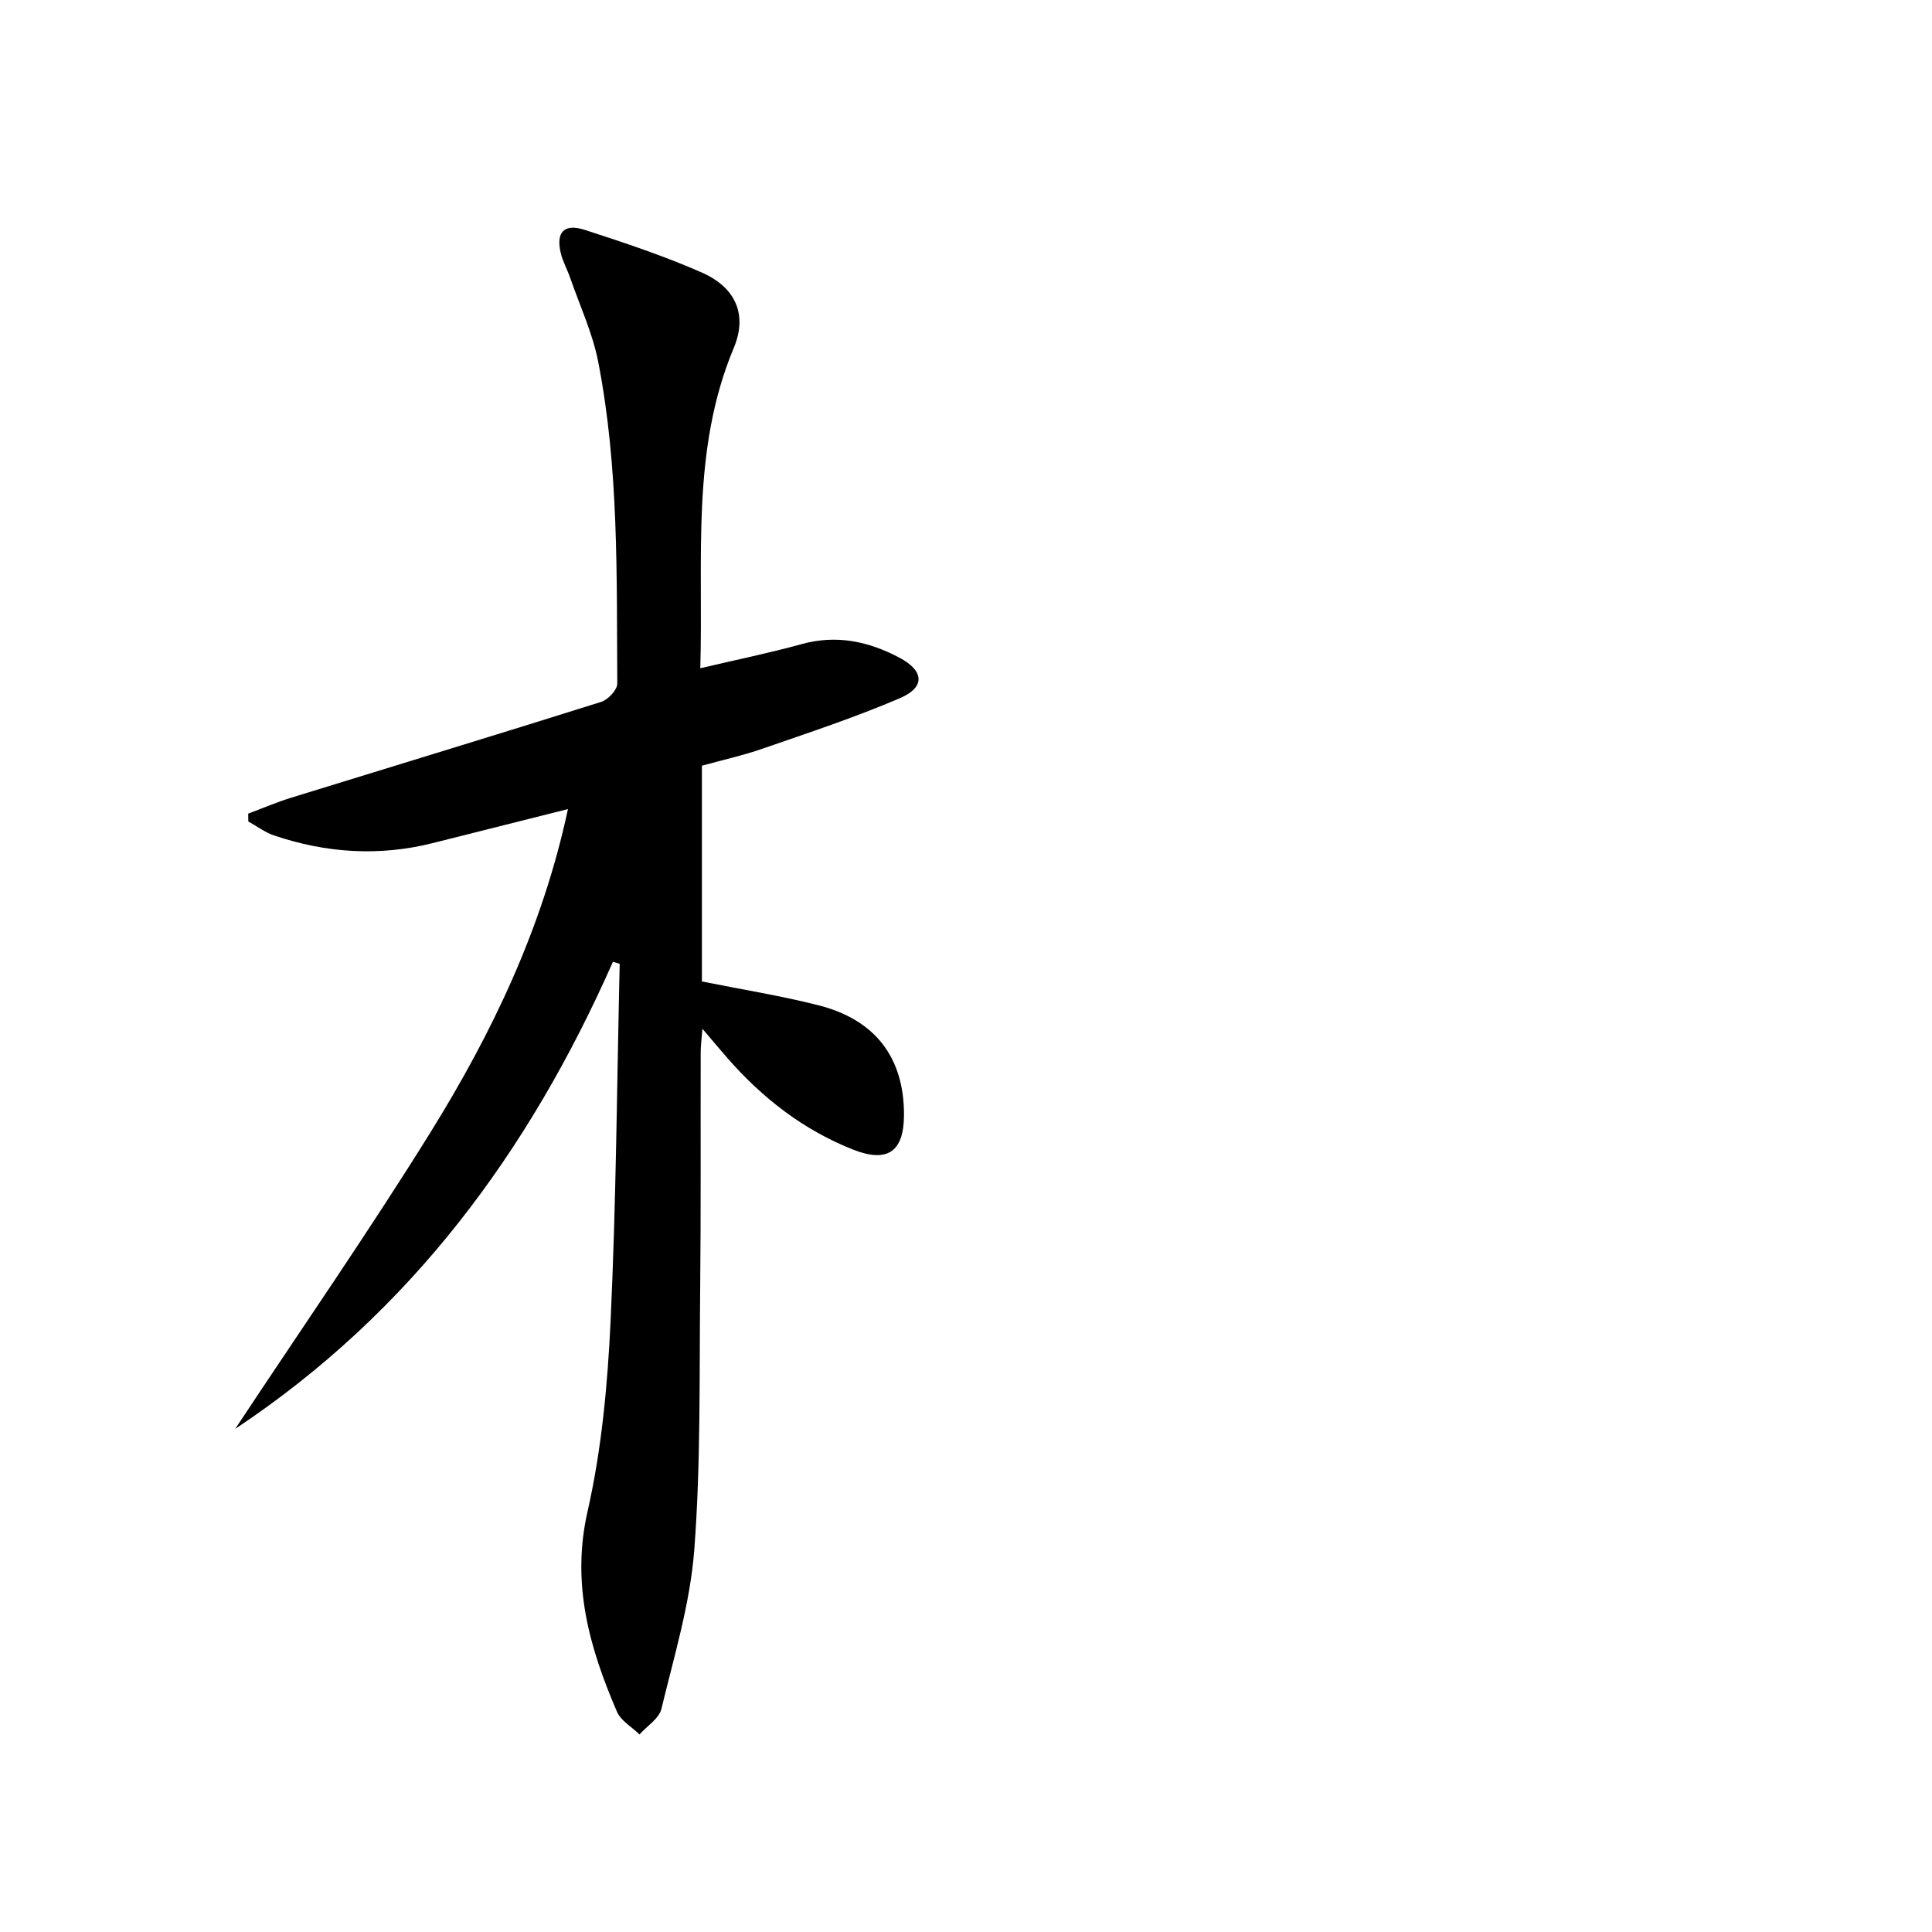 <svg enable-background="new 0 0 400 400" viewBox="0 0 400 400" xmlns="http://www.w3.org/2000/svg">
<path d="m126.9 199.13c-17.3 39.15-41.74 72.47-78.2 96.7 13.71-20.73 27.55-40.68 40.35-61.27 12.82-20.63 23.28-42.45 28.54-67.05-9.75 2.46-18.86 4.75-27.98 7.04-11.11 2.79-22.08 2.07-32.87-1.58-1.89-.64-3.56-1.91-5.33-2.9-.01-.54-.01-1.08-.02-1.62 2.98-1.11 5.91-2.37 8.95-3.31 21.38-6.61 42.79-13.1 64.13-19.82 1.42-.45 3.33-2.49 3.33-3.78-.14-22.28.35-44.64-3.95-66.64-1.16-5.95-3.81-11.62-5.81-17.4-.6-1.72-1.52-3.35-1.94-5.1-1.04-4.33.69-6.2 4.99-4.8 8.19 2.66 16.41 5.38 24.27 8.85 6.99 3.09 9.43 8.75 6.56 15.58-8.89 21.23-6.28 43.48-6.93 66.32 7.36-1.73 14.25-3.14 21.01-5 7.2-1.99 13.81-.56 20.15 2.78 5.2 2.73 5.48 6.15.15 8.43-9.27 3.97-18.89 7.14-28.43 10.45-4.04 1.41-8.26 2.33-12.55 3.52v44.67c8.26 1.66 16.28 2.94 24.13 4.93 11.83 3 17.75 10.91 17.71 22.72-.02 7.56-3.37 9.99-10.54 7.16-10.26-4.05-18.76-10.65-26-18.93-1.52-1.74-3.01-3.52-5.19-6.08-.17 2.23-.36 3.56-.36 4.9-.04 16.5.06 33-.11 49.49-.18 17.81.13 35.68-1.21 53.41-.84 11.12-4.18 22.07-6.81 33-.49 2.02-2.98 3.55-4.54 5.3-1.59-1.56-3.86-2.83-4.67-4.72-5.7-13.24-9.49-26.48-6.08-41.47 2.92-12.87 4.15-26.26 4.77-39.49 1.15-24.6 1.31-49.25 1.88-73.88-.47-.13-.94-.27-1.4-.41z" fill="currentColor"/>
</svg>